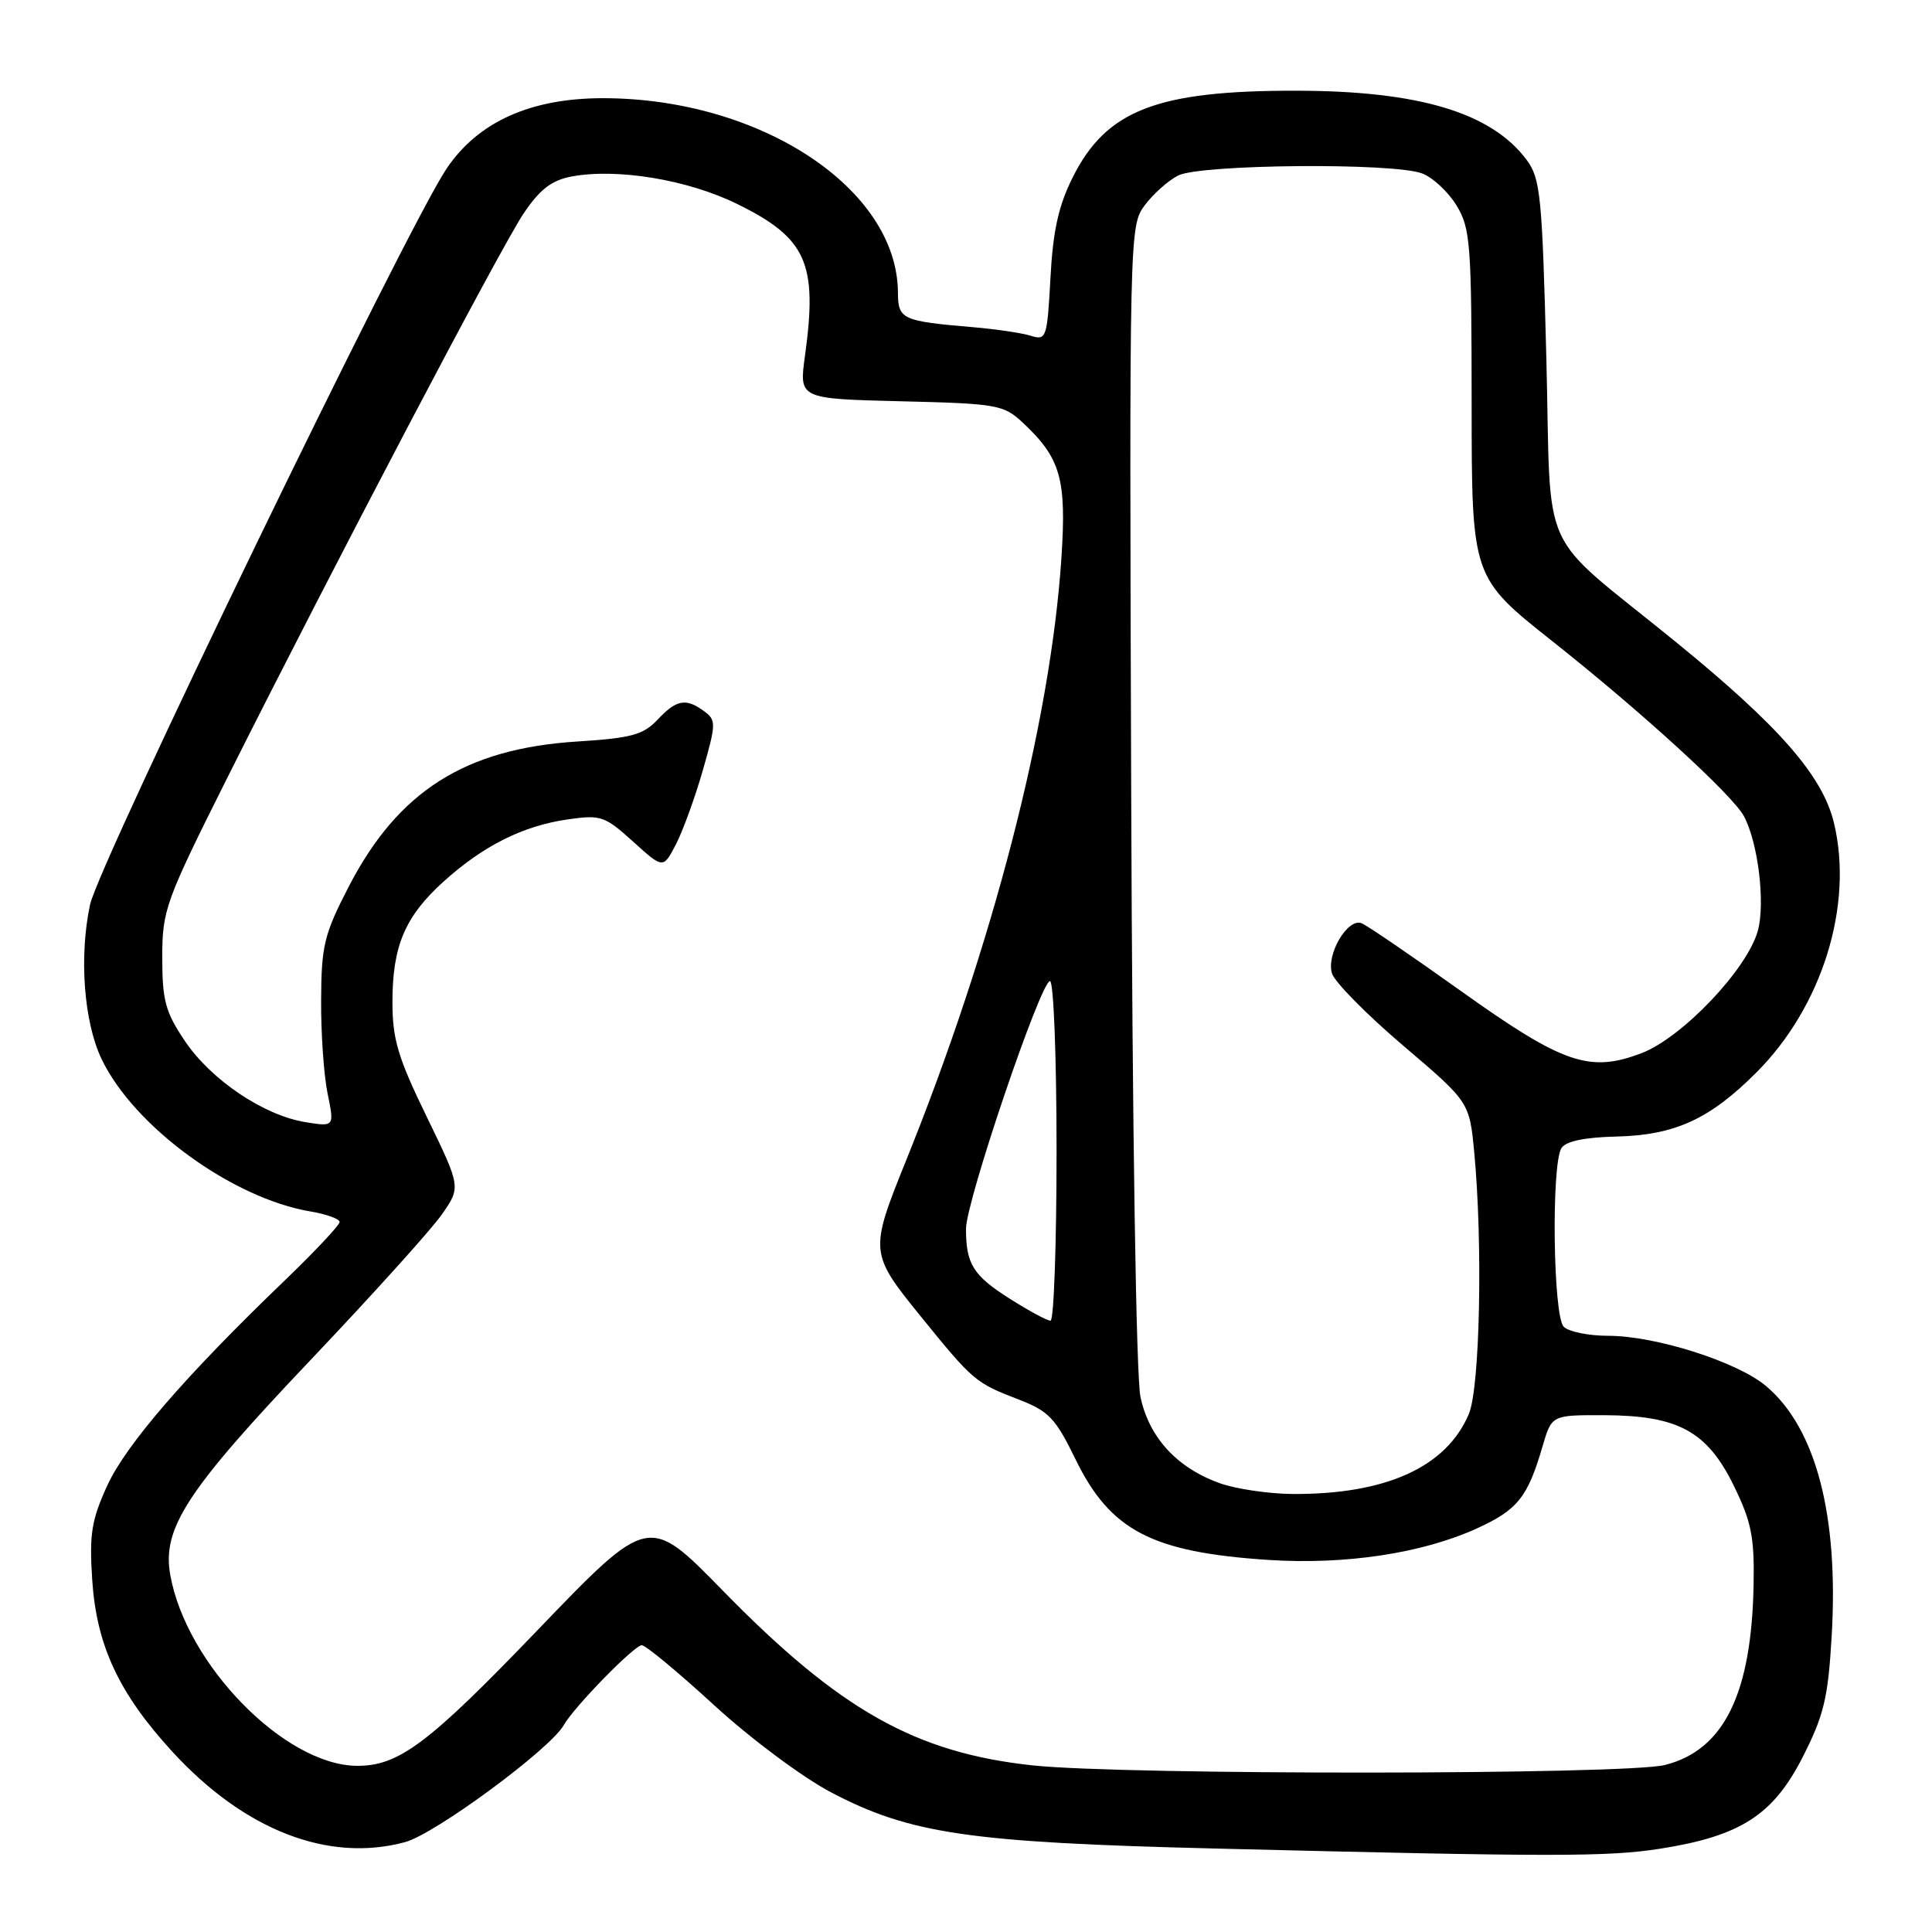 <?xml version="1.0" encoding="UTF-8" standalone="no"?>
<!DOCTYPE svg PUBLIC "-//W3C//DTD SVG 1.1//EN" "http://www.w3.org/Graphics/SVG/1.1/DTD/svg11.dtd" >
<svg xmlns="http://www.w3.org/2000/svg" xmlns:xlink="http://www.w3.org/1999/xlink" version="1.1" viewBox="0 0 256 256">
 <g >
 <path fill="currentColor"
d=" M 220.00 244.96 C 230.60 243.29 234.92 240.52 238.82 232.91 C 241.66 227.34 242.22 225.07 242.70 216.90 C 243.66 200.82 240.63 189.23 234.00 183.65 C 230.18 180.44 219.37 177.00 213.09 177.00 C 210.51 177.00 207.86 176.46 207.20 175.80 C 205.79 174.39 205.54 154.28 206.90 152.13 C 207.47 151.22 209.96 150.70 214.14 150.60 C 221.92 150.42 226.54 148.31 232.73 142.11 C 241.45 133.39 245.63 119.95 243.01 109.05 C 241.51 102.79 235.76 96.22 221.98 85.00 C 203.52 69.98 205.59 74.51 204.90 47.51 C 204.35 25.97 204.12 23.64 202.29 21.19 C 197.63 14.93 188.02 12.04 171.80 12.02 C 153.30 11.99 146.60 14.58 142.14 23.50 C 140.26 27.25 139.52 30.58 139.19 36.83 C 138.76 44.78 138.64 45.13 136.62 44.50 C 135.45 44.13 132.03 43.62 129.00 43.36 C 119.48 42.55 119.00 42.33 118.98 38.73 C 118.88 24.99 100.76 13.04 79.95 13.01 C 70.33 13.00 63.35 16.13 59.17 22.35 C 53.84 30.29 13.10 114.38 11.93 119.88 C 10.46 126.76 11.11 135.43 13.47 140.35 C 17.76 149.29 30.76 158.77 41.11 160.52 C 43.25 160.88 45.00 161.51 45.00 161.92 C 45.00 162.34 41.76 165.78 37.81 169.59 C 24.62 182.25 16.70 191.41 14.21 196.85 C 12.12 201.43 11.82 203.28 12.22 209.36 C 12.79 218.03 15.76 224.40 22.84 232.11 C 32.39 242.52 43.51 246.84 53.67 244.09 C 57.65 243.02 72.90 231.77 74.70 228.59 C 76.05 226.19 84.05 218.00 85.04 218.00 C 85.55 218.00 89.87 221.58 94.64 225.96 C 99.47 230.39 106.33 235.50 110.13 237.50 C 120.59 242.99 128.42 244.14 161.00 244.94 C 205.82 246.05 213.07 246.05 220.00 244.96 Z  M 136.90 233.93 C 121.30 232.27 111.24 226.60 95.72 210.71 C 85.94 200.70 85.94 200.70 71.24 215.99 C 56.76 231.07 52.83 234.02 47.28 233.98 C 37.72 233.90 24.67 220.55 22.56 208.68 C 21.46 202.51 24.75 197.48 41.14 180.22 C 49.35 171.57 57.20 162.88 58.57 160.89 C 61.07 157.29 61.07 157.29 56.54 147.97 C 52.73 140.15 52.00 137.70 52.00 132.79 C 52.00 125.34 53.66 121.43 58.80 116.79 C 64.05 112.06 69.27 109.44 75.19 108.58 C 79.60 107.94 80.12 108.11 83.88 111.51 C 87.88 115.13 87.88 115.13 89.57 111.87 C 90.49 110.08 92.10 105.66 93.13 102.06 C 94.89 95.91 94.91 95.42 93.31 94.25 C 90.89 92.46 89.64 92.69 87.13 95.36 C 85.24 97.37 83.66 97.80 76.55 98.25 C 61.65 99.18 52.75 104.82 46.20 117.50 C 42.95 123.79 42.58 125.31 42.55 132.50 C 42.52 136.90 42.91 142.48 43.41 144.91 C 44.31 149.31 44.31 149.31 40.47 148.69 C 34.95 147.79 28.00 143.12 24.52 137.97 C 21.92 134.12 21.50 132.59 21.50 126.88 C 21.50 120.56 21.89 119.49 30.21 102.88 C 44.30 74.79 66.32 32.84 69.39 28.27 C 71.53 25.09 73.10 23.89 75.72 23.39 C 81.76 22.26 91.10 23.80 97.64 27.01 C 106.88 31.54 108.37 34.85 106.66 47.17 C 105.88 52.84 105.88 52.84 119.36 53.17 C 132.14 53.48 132.98 53.63 135.52 56.00 C 140.55 60.70 141.34 63.47 140.64 73.96 C 139.20 95.75 131.55 125.36 119.97 154.00 C 115.22 165.77 115.25 166.09 121.91 174.31 C 128.95 183.00 129.23 183.23 135.00 185.45 C 138.95 186.97 139.87 187.93 142.50 193.34 C 147.12 202.82 152.61 205.68 168.09 206.70 C 178.25 207.36 188.42 205.83 195.66 202.54 C 201.09 200.07 202.43 198.40 204.40 191.63 C 205.61 187.50 205.61 187.50 212.55 187.52 C 222.36 187.56 226.18 189.63 229.73 196.85 C 232.07 201.63 232.48 203.66 232.36 210.00 C 232.09 224.45 228.43 231.90 220.61 233.87 C 215.41 235.18 149.13 235.22 136.90 233.93 Z  M 161.64 196.54 C 155.97 194.51 152.27 190.50 151.12 185.11 C 150.54 182.38 150.04 149.76 149.89 105.23 C 149.64 30.97 149.66 29.93 151.66 27.23 C 152.78 25.73 154.77 23.94 156.10 23.26 C 159.02 21.76 184.64 21.53 188.43 22.98 C 189.84 23.51 191.90 25.42 193.00 27.23 C 194.84 30.25 194.99 32.28 195.00 53.50 C 195.01 76.50 195.01 76.50 205.74 85.00 C 217.54 94.35 229.58 105.35 231.08 108.15 C 232.96 111.67 233.93 119.67 232.92 123.34 C 231.51 128.44 222.90 137.49 217.51 139.55 C 210.62 142.18 207.11 140.97 193.59 131.32 C 187.03 126.64 181.10 122.59 180.41 122.33 C 178.56 121.62 175.70 126.49 176.50 129.00 C 176.87 130.15 181.11 134.45 185.94 138.56 C 194.71 146.02 194.71 146.02 195.35 152.76 C 196.49 164.89 196.10 183.81 194.64 187.33 C 191.68 194.40 183.62 198.05 171.20 197.96 C 168.07 197.93 163.76 197.29 161.64 196.54 Z  M 133.85 172.12 C 128.95 169.02 128.00 167.50 128.00 162.83 C 128.00 159.19 137.90 130.00 139.13 130.00 C 139.61 130.00 140.00 140.12 140.00 152.50 C 140.00 164.88 139.64 175.00 139.20 175.00 C 138.75 175.00 136.35 173.70 133.85 172.12 Z "/>
</g>
</svg>